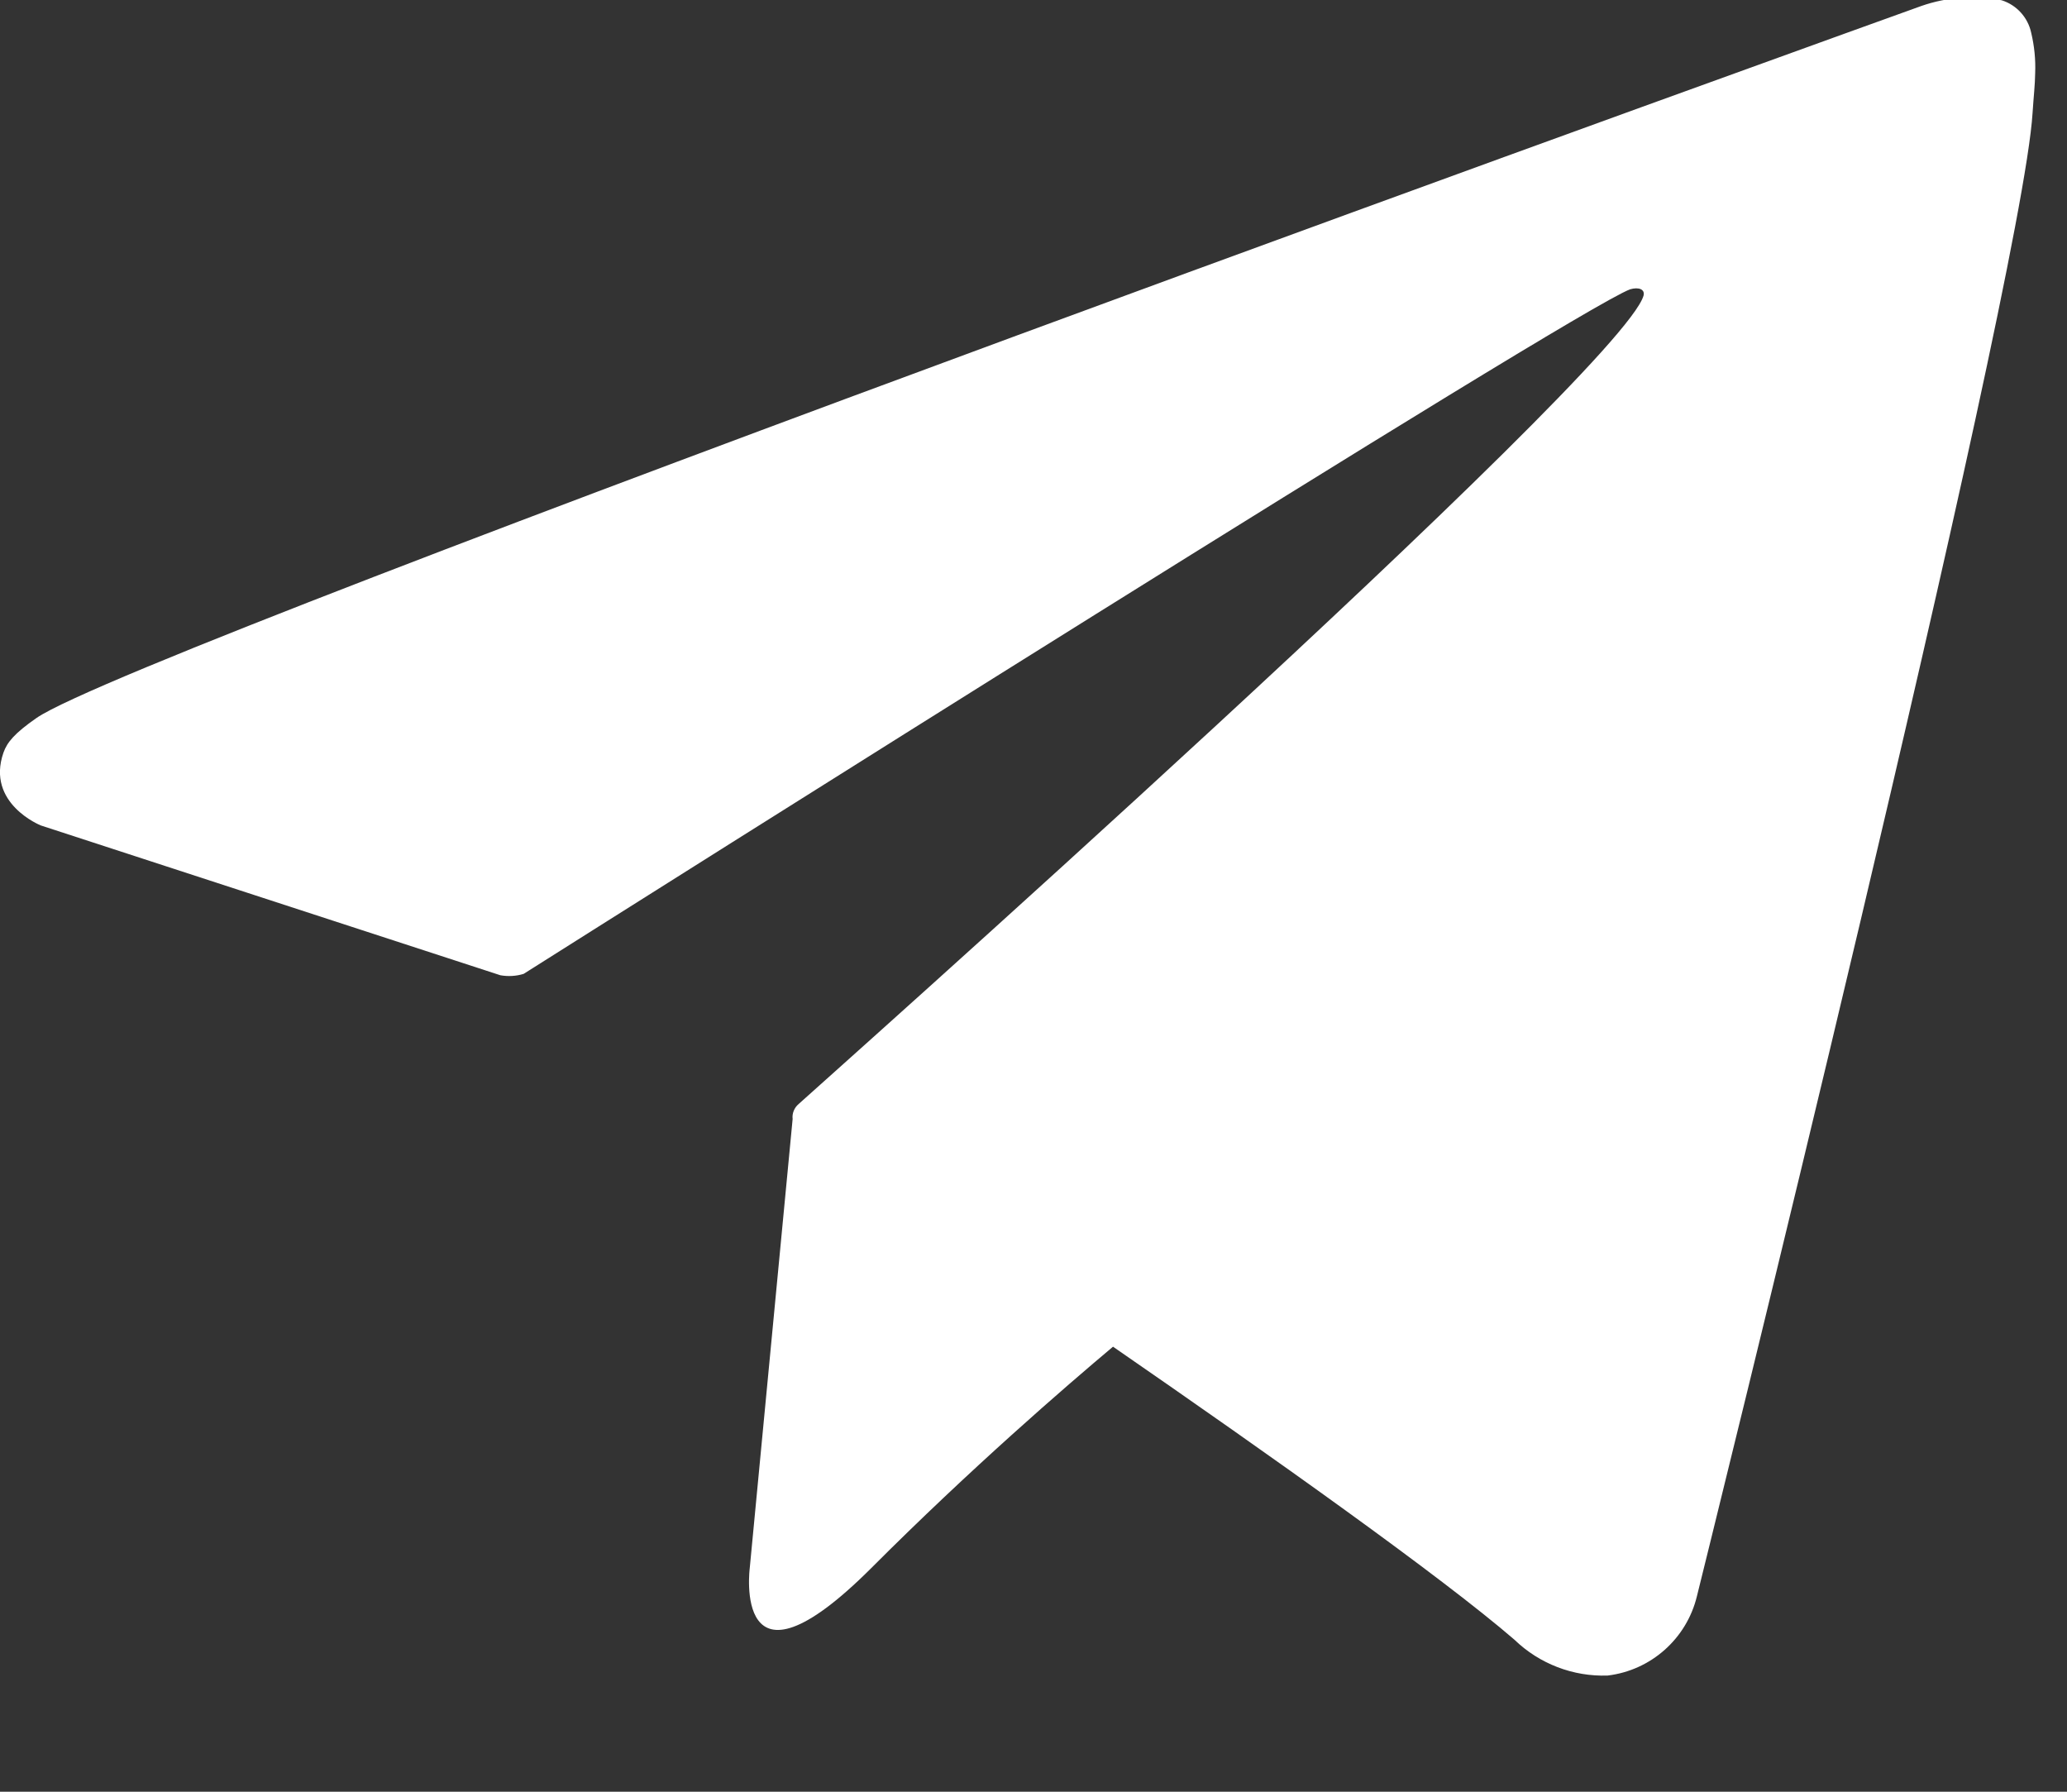 <?xml version="1.0" encoding="UTF-8"?>
<svg width="15px" height="13px" viewBox="0 0 15 13" version="1.1" xmlns="http://www.w3.org/2000/svg" xmlns:xlink="http://www.w3.org/1999/xlink">
    <rect x="0" y="0" width="15" height="13" fill="#333333" stroke="none"/>
    <!-- Generator: Sketch 54.1 (76490) - https://sketchapp.com -->
    <title>telegram</title>
    <desc>Created with Sketch.</desc>
    <g id="Symbols" stroke="none" stroke-width="1" fill="none" fill-rule="evenodd">
        <g id="Footer" transform="translate(-1233, -130)" fill="#FFFFFF" fill-rule="nonzero">
            <g id="Group-2" transform="translate(1182, 128.75)">
                <g id="telegram" transform="translate(51, 1.231)">
                    <path d="M14.74,0.256 C14.716,0.145 14.634,0.055 14.526,0.021 C14.332,-0.017 14.131,-0.003 13.944,0.062 C13.944,0.062 1.003,4.714 0.264,5.229 C0.105,5.34 0.052,5.404 0.025,5.48 C-0.103,5.849 0.296,6.008 0.296,6.008 L3.631,7.095 C3.687,7.105 3.745,7.102 3.8,7.085 C4.558,6.606 11.431,2.264 11.83,2.118 C11.892,2.1 11.939,2.118 11.927,2.164 C11.768,2.721 5.829,7.997 5.796,8.029 C5.764,8.056 5.747,8.097 5.752,8.138 L5.441,11.395 C5.441,11.395 5.31,12.408 6.324,11.395 C7.043,10.675 7.732,10.08 8.077,9.79 C9.224,10.582 10.458,11.457 10.99,11.916 C11.171,12.091 11.416,12.185 11.667,12.176 C11.981,12.138 12.239,11.909 12.314,11.602 C12.314,11.602 14.671,2.111 14.75,0.84 C14.758,0.716 14.768,0.635 14.769,0.55 C14.773,0.451 14.763,0.352 14.74,0.256 Z" id="Path"></path>
                </g>
            </g>
        </g>
    </g>
</svg>